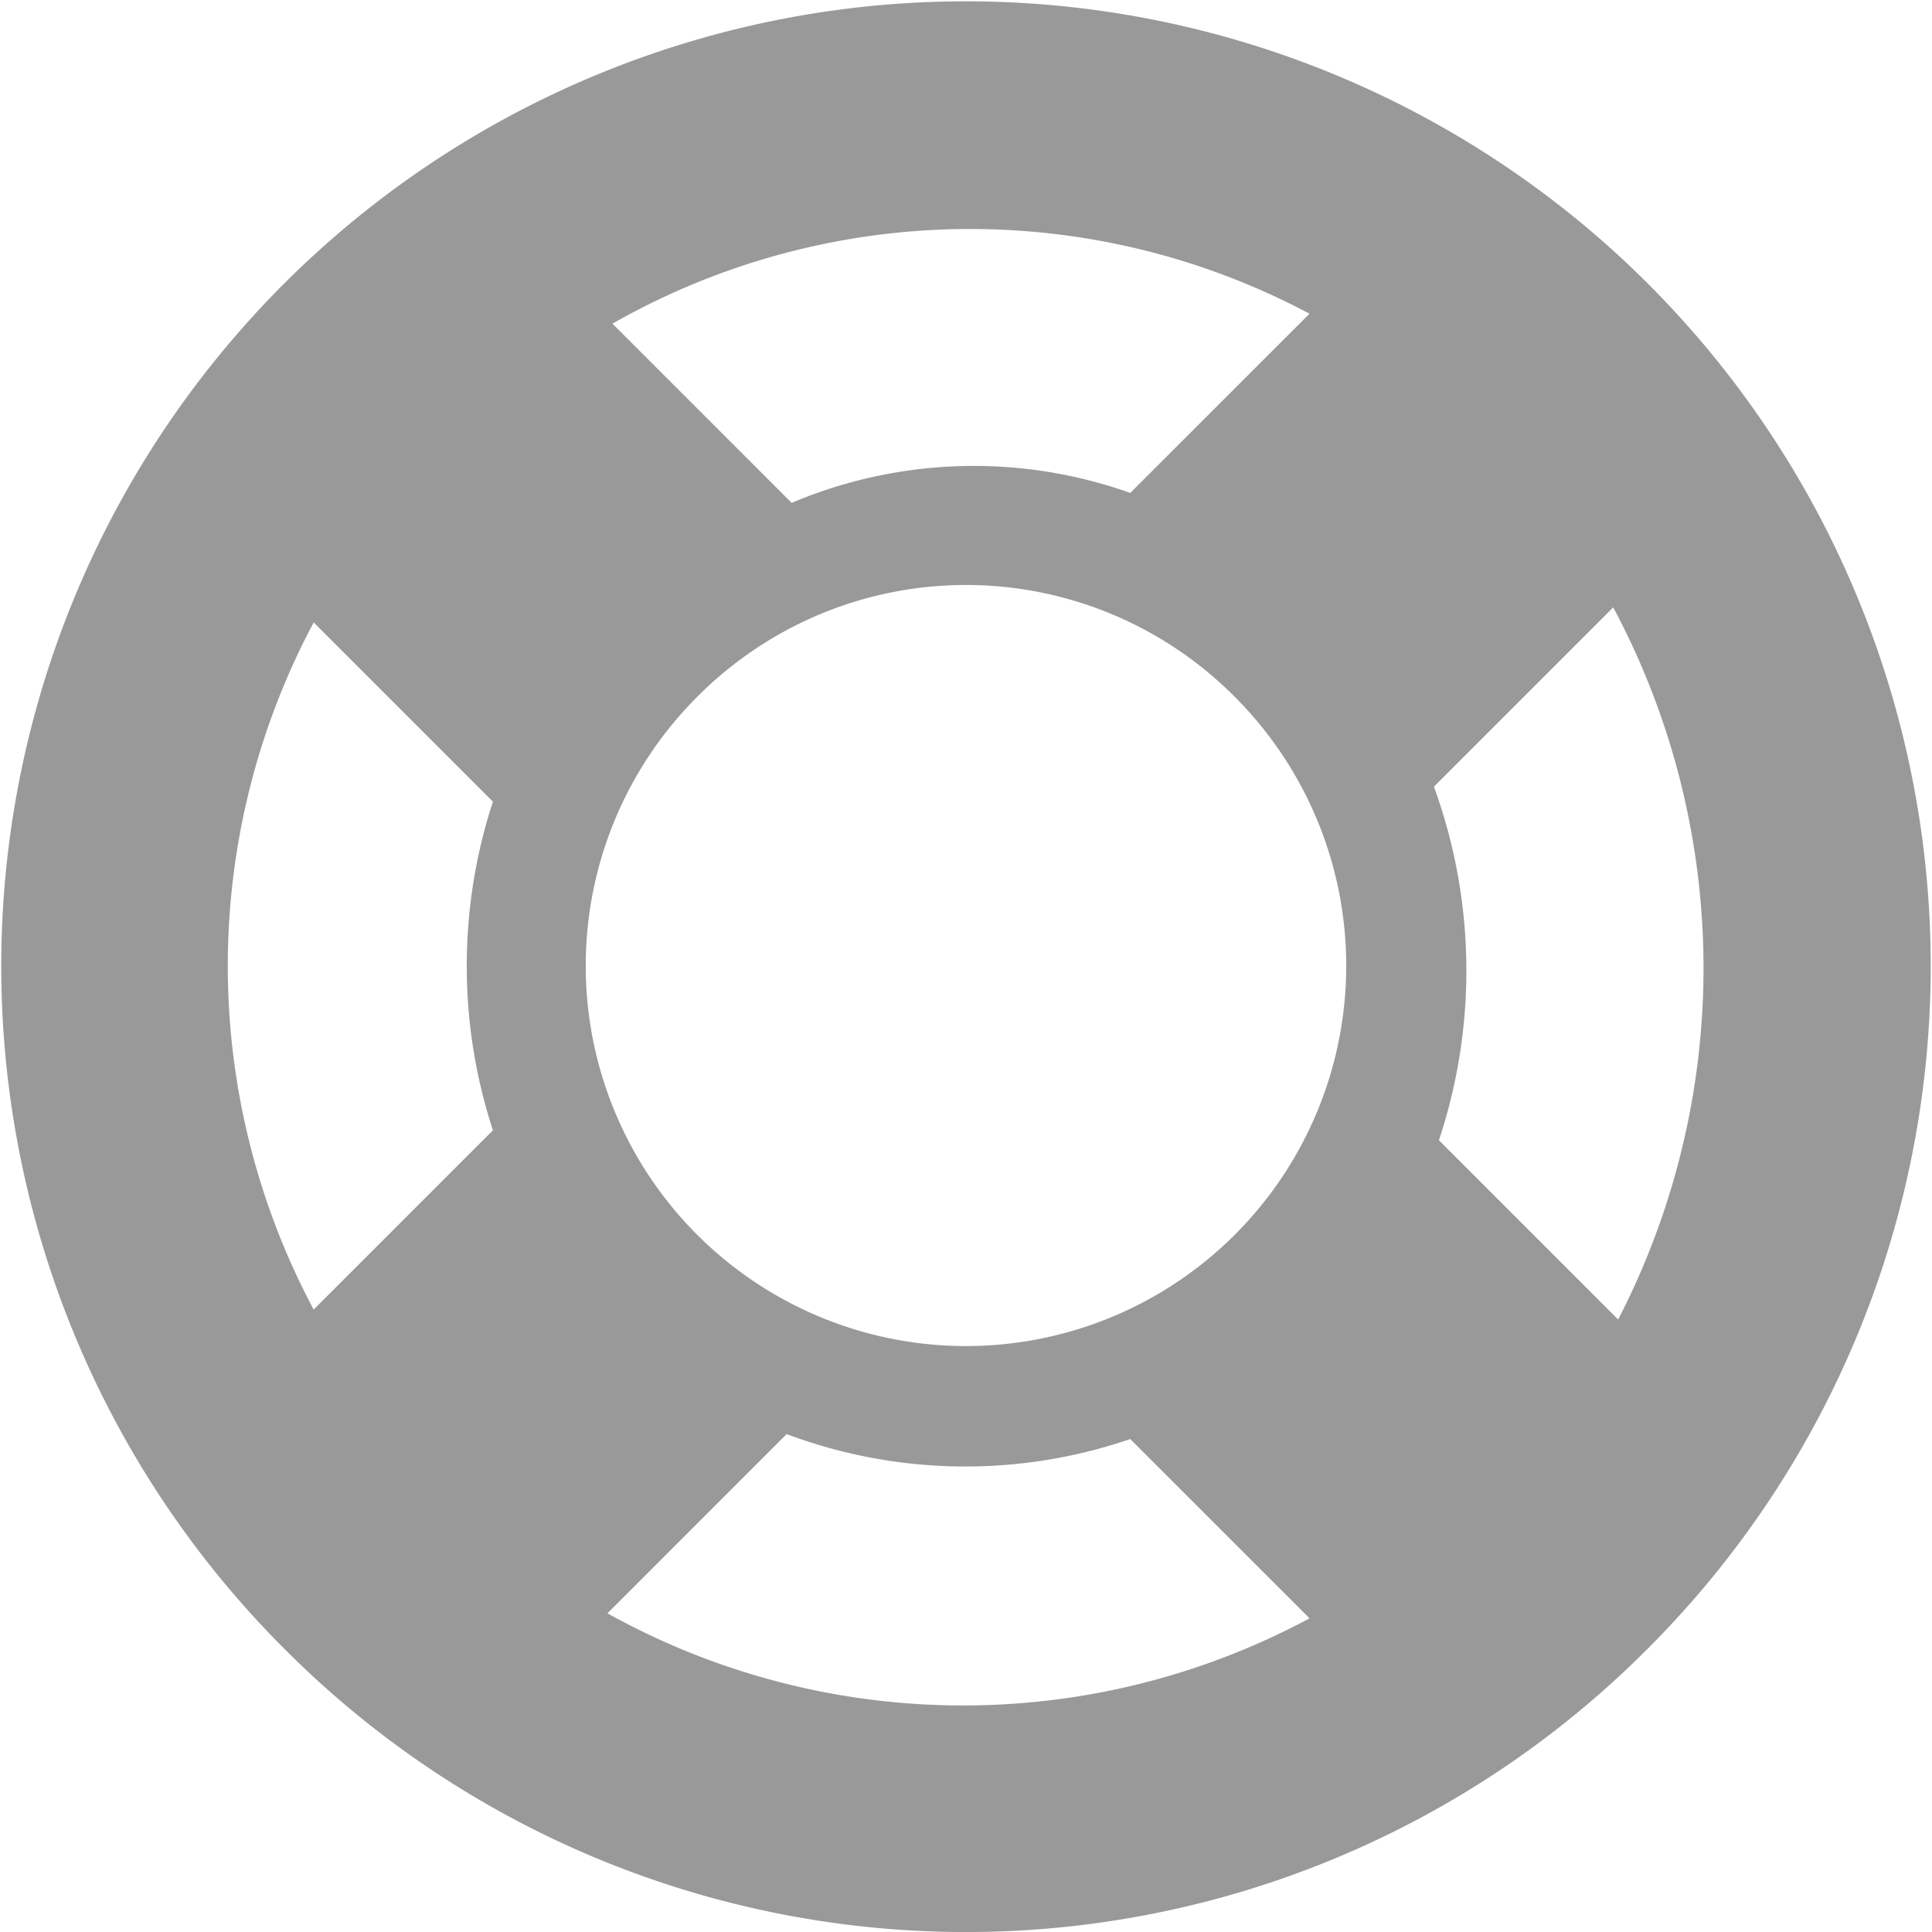<svg xmlns="http://www.w3.org/2000/svg" width="50.997" height="50.997" viewBox="0 0 50.997 50.997">
  <path id="Shape_1" data-name="Shape 1" d="M237.493,979.507a25.465,25.465,0,1,1,36.014,0A25.386,25.386,0,0,1,237.493,979.507Zm8.543-.921a19.33,19.33,0,0,0,18.533.132l-4.733-4.732a13.434,13.434,0,0,1-9.07-.131Zm-7.755-8.017,4.732-4.732a13.969,13.969,0,0,1,0-8.675l-4.731-4.731A19.272,19.272,0,0,0,238.282,970.569Zm26.287-26.287a19.075,19.075,0,0,0-18.4.262l4.731,4.731a12.334,12.334,0,0,1,8.938-.263ZM248.4,954.4a10.037,10.037,0,1,0,14.2,0A10,10,0,0,0,248.4,954.4Zm24.184-2.366-4.732,4.732a14.2,14.2,0,0,1,.132,9.333l4.731,4.731A20.214,20.214,0,0,0,272.586,952.036Z" transform="translate(-230.002 -936.001)" fill="#999"/>
</svg>

